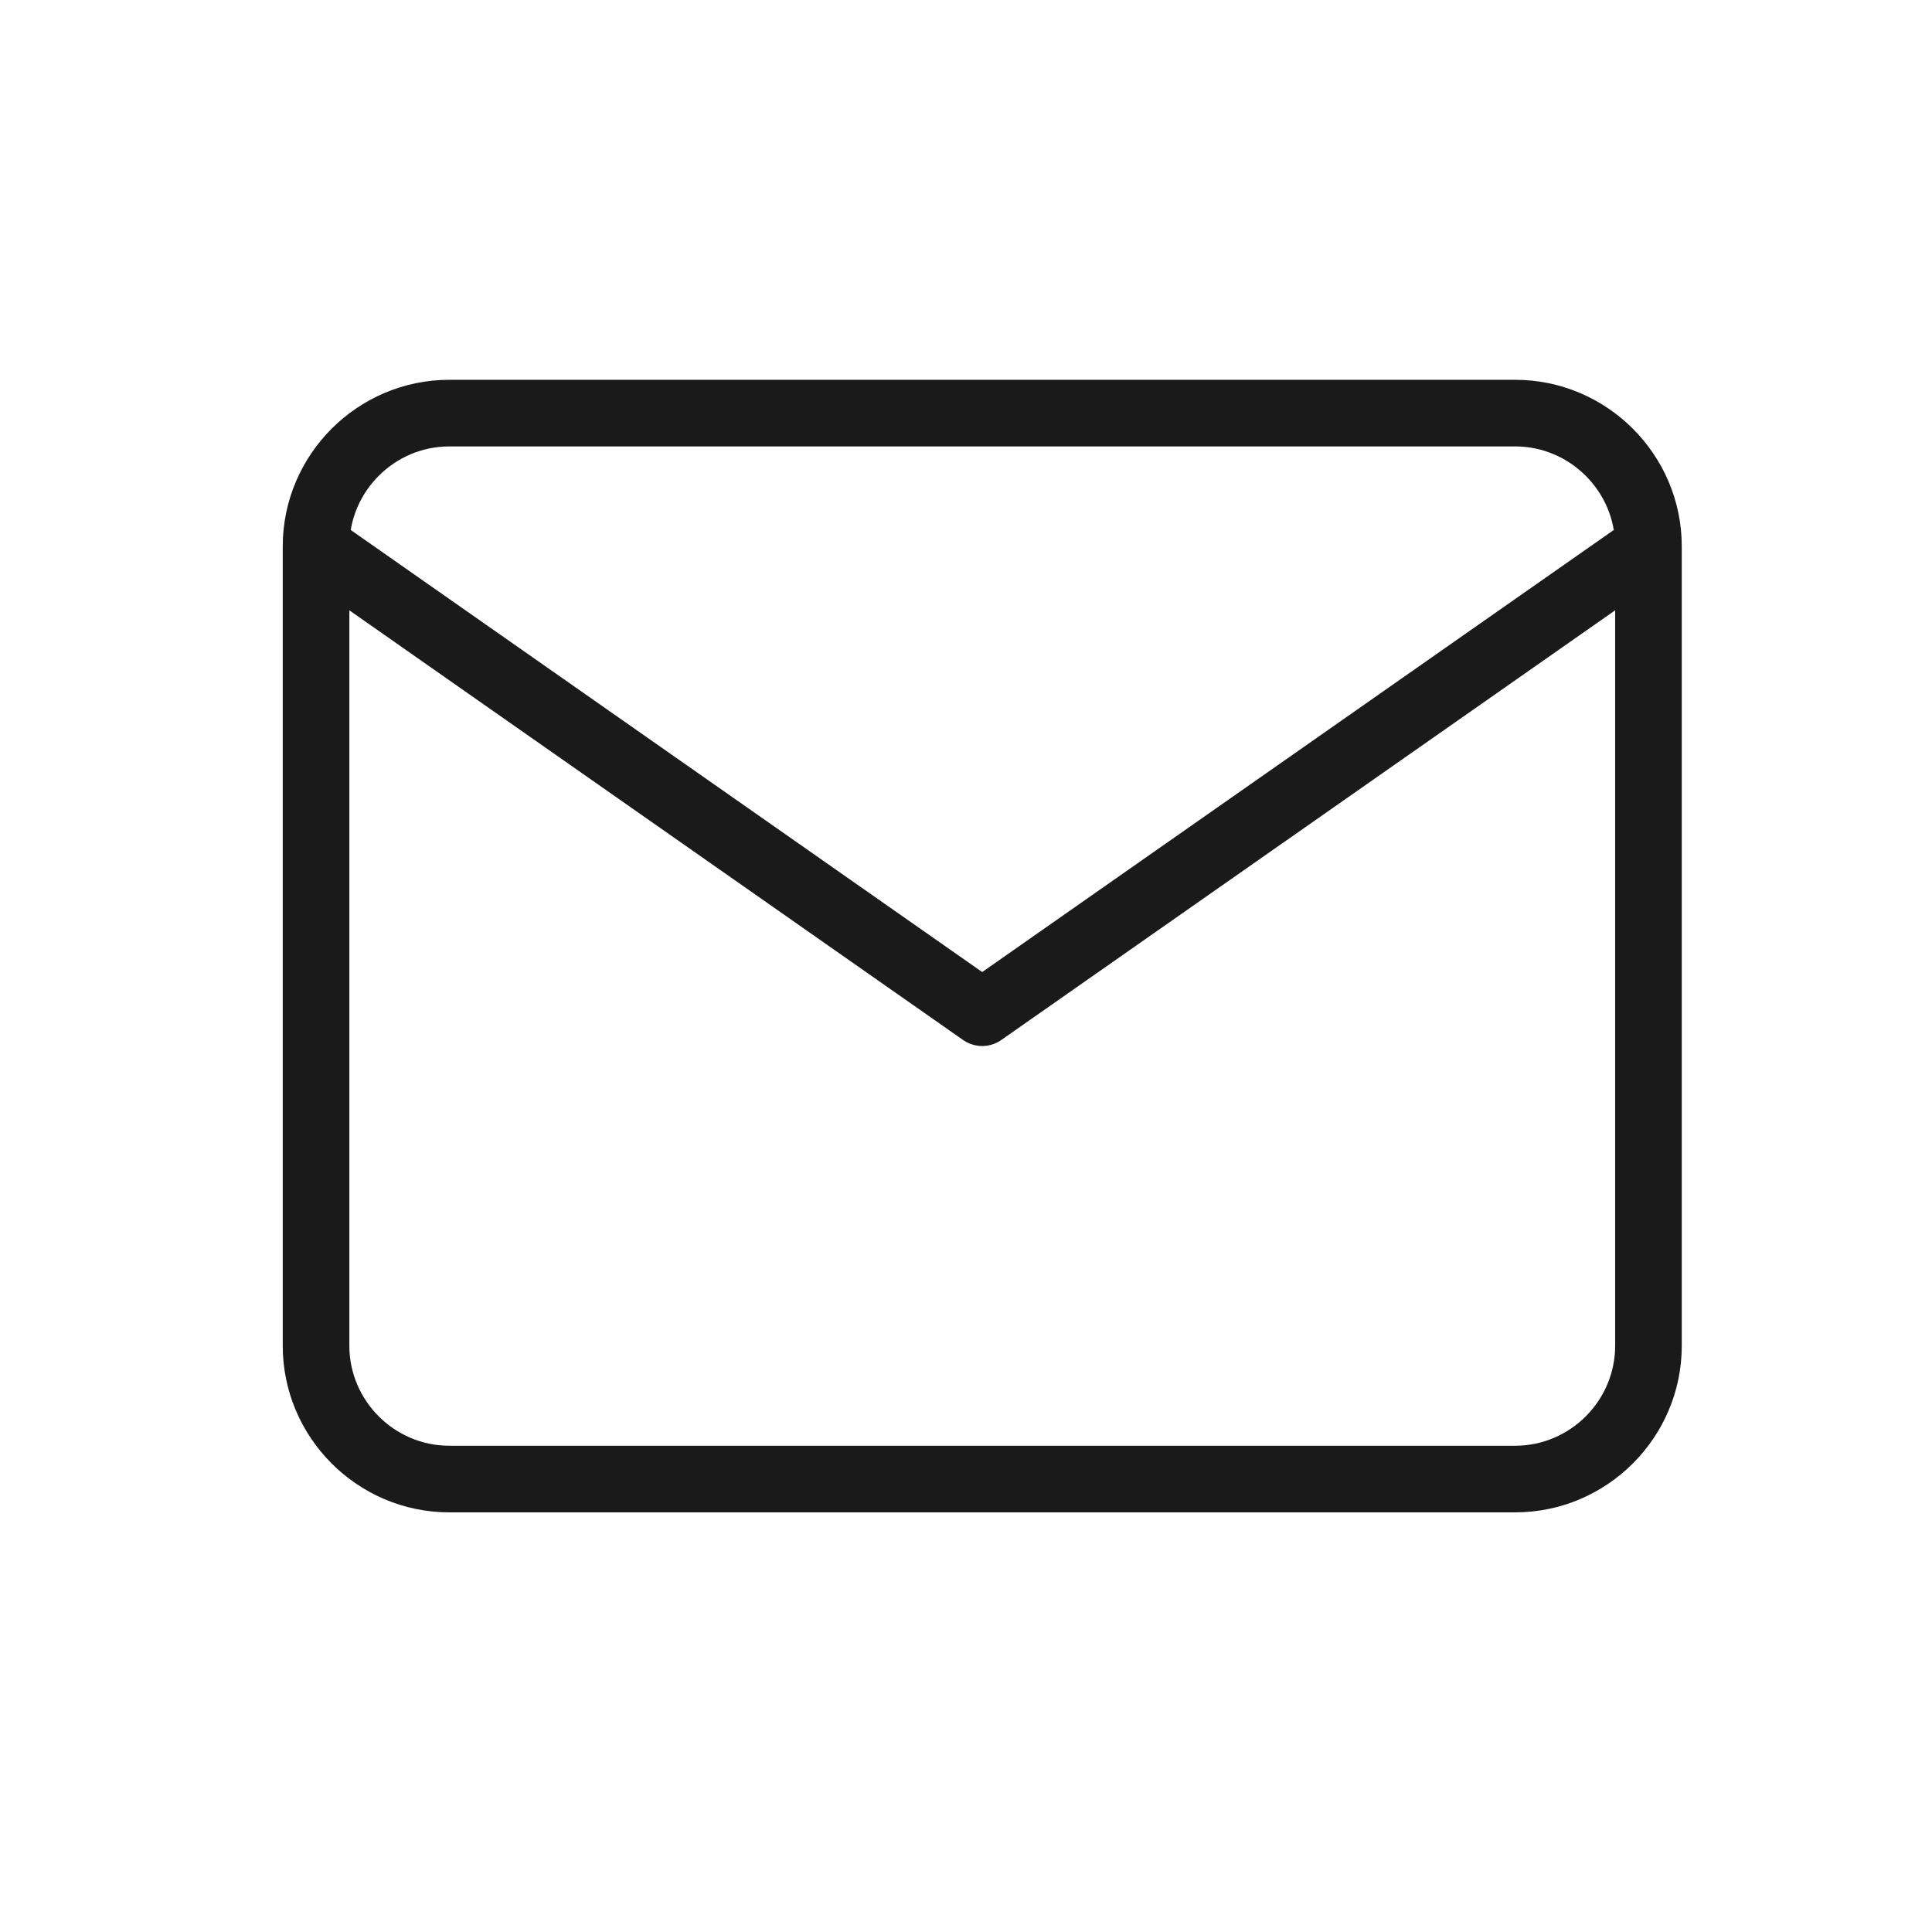 <svg width="29" height="29" viewBox="0 0 29 29" fill="none" xmlns="http://www.w3.org/2000/svg">
<path d="M24.744 8.201C24.744 7.101 23.843 6.201 22.744 6.201H6.744C5.644 6.201 4.744 7.101 4.744 8.201M24.744 8.201V20.201C24.744 21.301 23.843 22.201 22.744 22.201H6.744C5.644 22.201 4.744 21.301 4.744 20.201V8.201M24.744 8.201L14.743 15.201L4.744 8.201" stroke="#1A1A1A" stroke-linecap="round" stroke-linejoin="round"/>
</svg>
